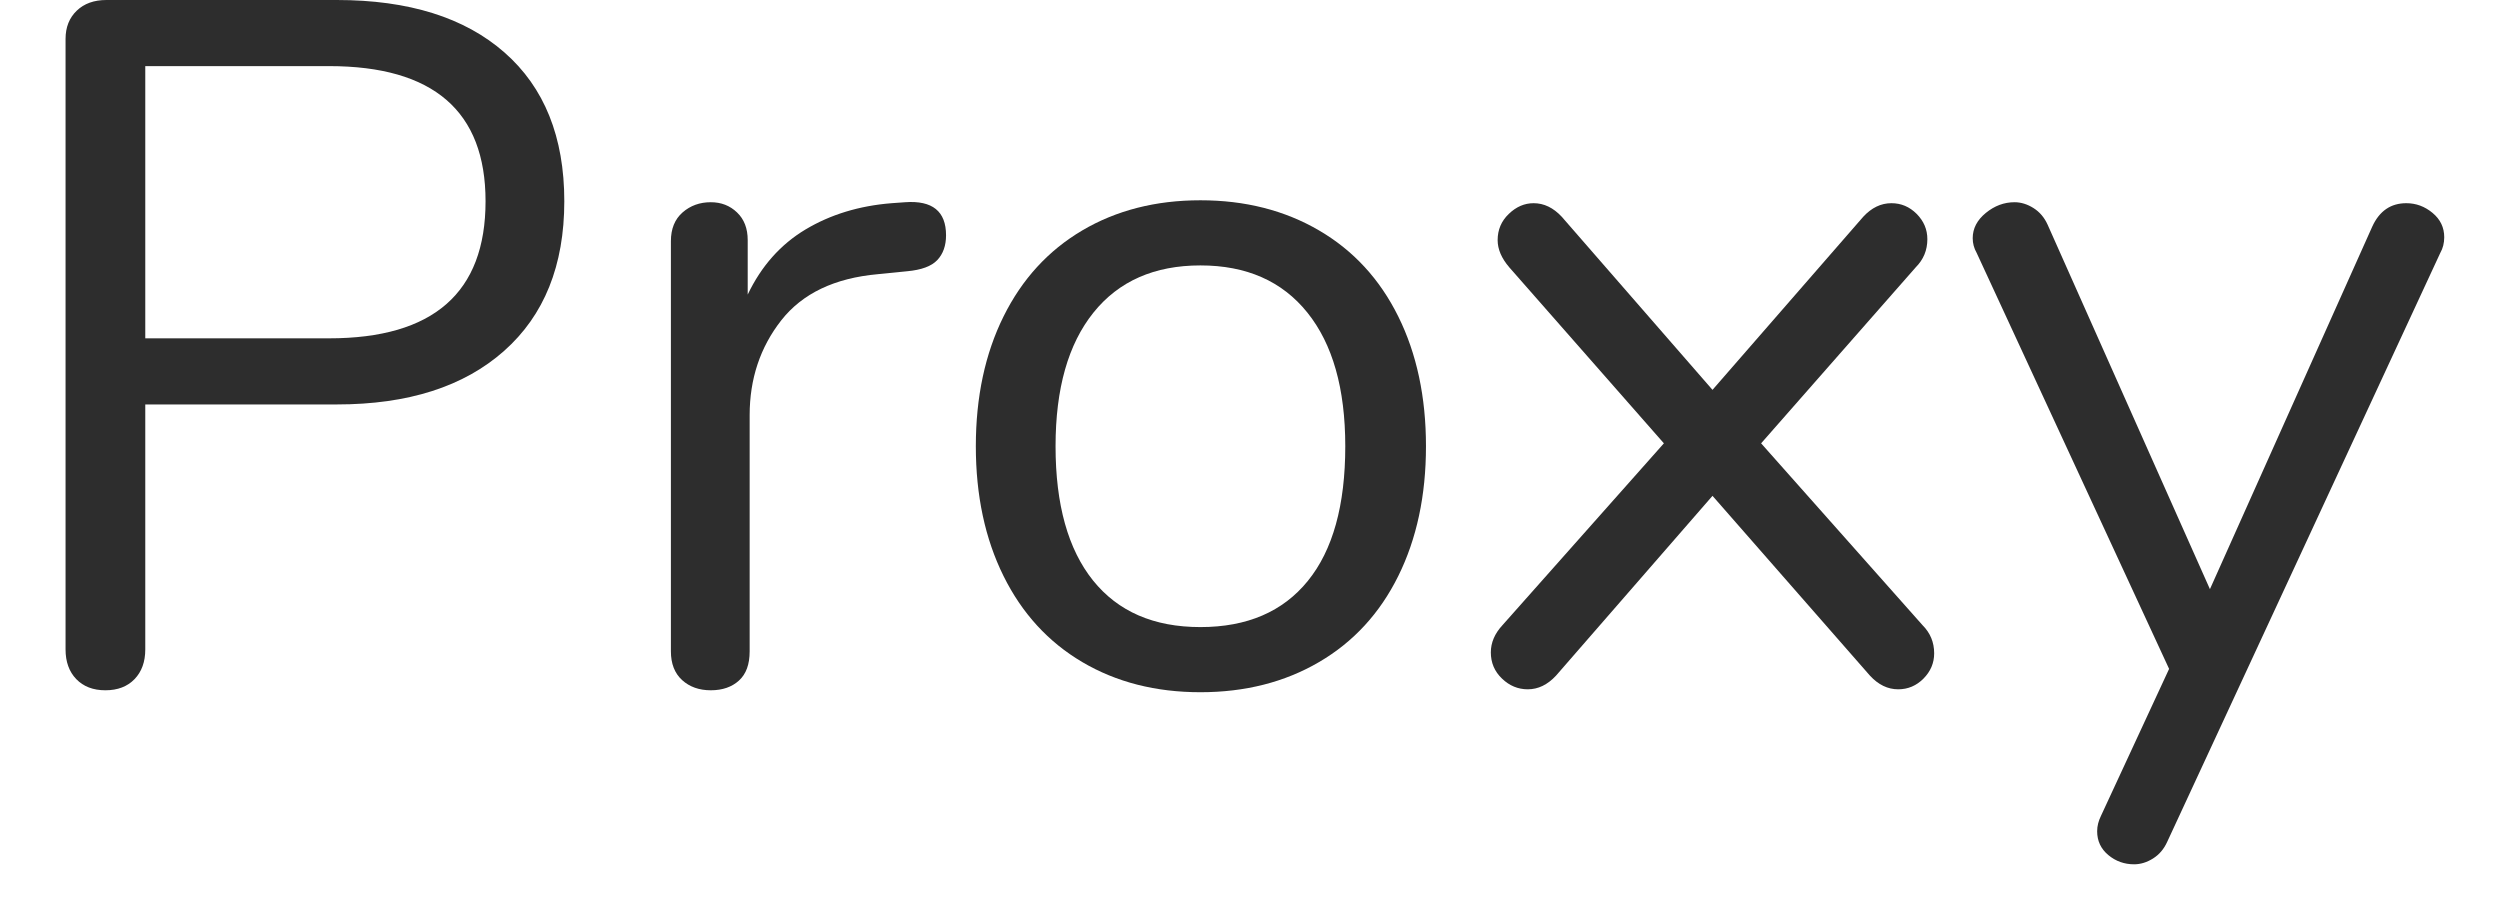<?xml version="1.0" encoding="UTF-8" standalone="no"?>
<!DOCTYPE svg PUBLIC "-//W3C//DTD SVG 1.1//EN" "http://www.w3.org/Graphics/SVG/1.1/DTD/svg11.dtd">
<svg width="36px" height="13px" version="1.1" xmlns="http://www.w3.org/2000/svg" xmlns:xlink="http://www.w3.org/1999/xlink" xml:space="preserve" xmlns:serif="http://www.serif.com/" style="fill-rule:evenodd;clip-rule:evenodd;stroke-linejoin:round;stroke-miterlimit:1.414;">
    <g transform="matrix(1,0,0,1,-176,-63)">
        <g transform="matrix(1,0,0,1,175.726,72.87)">
            <g id="Proxy">
                <path d="M1.372,-0.091C1.269,-0.198 1.218,-0.341 1.218,-0.518L1.218,-9.31C1.218,-9.478 1.272,-9.613 1.379,-9.716C1.486,-9.819 1.629,-9.87 1.806,-9.87L5.124,-9.87C6.16,-9.87 6.965,-9.618 7.539,-9.114C8.113,-8.61 8.4,-7.896 8.4,-6.972C8.4,-6.048 8.111,-5.329 7.532,-4.816C6.953,-4.303 6.151,-4.046 5.124,-4.046L2.366,-4.046L2.366,-0.518C2.366,-0.341 2.315,-0.198 2.212,-0.091C2.109,0.016 1.969,0.07 1.792,0.07C1.615,0.07 1.475,0.016 1.372,-0.091ZM5.012,-4.998C6.515,-4.998 7.266,-5.656 7.266,-6.972C7.266,-8.269 6.515,-8.918 5.012,-8.918L2.366,-8.918L2.366,-4.998L5.012,-4.998Z" style="fill:rgb(45,45,45);fill-rule:nonzero;"/>
                <path d="M13.897,-6.482C13.897,-6.333 13.855,-6.214 13.771,-6.125C13.687,-6.036 13.543,-5.983 13.337,-5.964L12.917,-5.922C12.292,-5.866 11.828,-5.644 11.524,-5.257C11.221,-4.87 11.069,-4.415 11.069,-3.892L11.069,-0.49C11.069,-0.303 11.018,-0.163 10.915,-0.07C10.813,0.023 10.677,0.07 10.509,0.07C10.341,0.07 10.204,0.021 10.096,-0.077C9.989,-0.175 9.935,-0.313 9.935,-0.49L9.935,-6.398C9.935,-6.575 9.991,-6.713 10.103,-6.811C10.215,-6.909 10.351,-6.958 10.509,-6.958C10.659,-6.958 10.785,-6.909 10.887,-6.811C10.99,-6.713 11.041,-6.58 11.041,-6.412L11.041,-5.628C11.237,-6.039 11.515,-6.351 11.874,-6.566C12.234,-6.781 12.647,-6.907 13.113,-6.944L13.309,-6.958C13.701,-6.986 13.897,-6.827 13.897,-6.482Z" style="fill:rgb(45,45,45);fill-rule:nonzero;"/>
                <path d="M15.859,-0.336C15.369,-0.625 14.991,-1.038 14.725,-1.575C14.459,-2.112 14.326,-2.735 14.326,-3.444C14.326,-4.153 14.459,-4.776 14.725,-5.313C14.991,-5.85 15.369,-6.263 15.859,-6.552C16.349,-6.841 16.916,-6.986 17.56,-6.986C18.204,-6.986 18.774,-6.841 19.268,-6.552C19.763,-6.263 20.143,-5.85 20.409,-5.313C20.675,-4.776 20.808,-4.153 20.808,-3.444C20.808,-2.735 20.675,-2.112 20.409,-1.575C20.143,-1.038 19.763,-0.625 19.268,-0.336C18.774,-0.047 18.204,0.098 17.56,0.098C16.916,0.098 16.349,-0.047 15.859,-0.336ZM19.107,-1.505C19.467,-1.948 19.646,-2.595 19.646,-3.444C19.646,-4.275 19.464,-4.916 19.1,-5.369C18.736,-5.822 18.223,-6.048 17.56,-6.048C16.898,-6.048 16.384,-5.822 16.02,-5.369C15.656,-4.916 15.474,-4.275 15.474,-3.444C15.474,-2.604 15.654,-1.96 16.013,-1.512C16.373,-1.064 16.888,-0.84 17.56,-0.84C18.232,-0.84 18.748,-1.062 19.107,-1.505Z" style="fill:rgb(45,45,45);fill-rule:nonzero;"/>
                <path d="M28.126,-0.462C28.126,-0.322 28.074,-0.201 27.972,-0.098C27.869,0.005 27.748,0.056 27.608,0.056C27.458,0.056 27.323,-0.009 27.202,-0.14L24.934,-2.73L22.68,-0.14C22.558,-0.009 22.423,0.056 22.274,0.056C22.134,0.056 22.01,0.005 21.903,-0.098C21.795,-0.201 21.742,-0.327 21.742,-0.476C21.742,-0.616 21.798,-0.747 21.91,-0.868L24.234,-3.486L22.008,-6.02C21.896,-6.151 21.84,-6.281 21.84,-6.412C21.84,-6.561 21.893,-6.687 22.001,-6.79C22.108,-6.893 22.227,-6.944 22.358,-6.944C22.507,-6.944 22.642,-6.879 22.764,-6.748L24.934,-4.256L27.104,-6.748C27.225,-6.879 27.36,-6.944 27.51,-6.944C27.65,-6.944 27.771,-6.893 27.874,-6.79C27.976,-6.687 28.028,-6.566 28.028,-6.426C28.028,-6.267 27.972,-6.132 27.86,-6.02L25.634,-3.486L27.958,-0.868C28.07,-0.756 28.126,-0.621 28.126,-0.462Z" style="fill:rgb(45,45,45);fill-rule:nonzero;"/>
                <path d="M34.925,-6.944C35.065,-6.944 35.191,-6.897 35.303,-6.804C35.415,-6.711 35.471,-6.594 35.471,-6.454C35.471,-6.37 35.452,-6.295 35.415,-6.23L31.481,2.254C31.434,2.357 31.367,2.436 31.278,2.492C31.189,2.548 31.098,2.576 31.005,2.576C30.865,2.576 30.741,2.532 30.634,2.443C30.527,2.354 30.473,2.24 30.473,2.1C30.473,2.025 30.492,1.951 30.529,1.876L31.509,-0.238L28.737,-6.23C28.7,-6.295 28.681,-6.365 28.681,-6.44C28.681,-6.58 28.744,-6.701 28.87,-6.804C28.996,-6.907 29.134,-6.958 29.283,-6.958C29.376,-6.958 29.467,-6.93 29.556,-6.874C29.645,-6.818 29.712,-6.739 29.759,-6.636L32.097,-1.386L34.435,-6.608C34.538,-6.832 34.701,-6.944 34.925,-6.944Z" style="fill:rgb(45,45,45);fill-rule:nonzero;"/>
            </g>
        </g>
    </g>
</svg>

